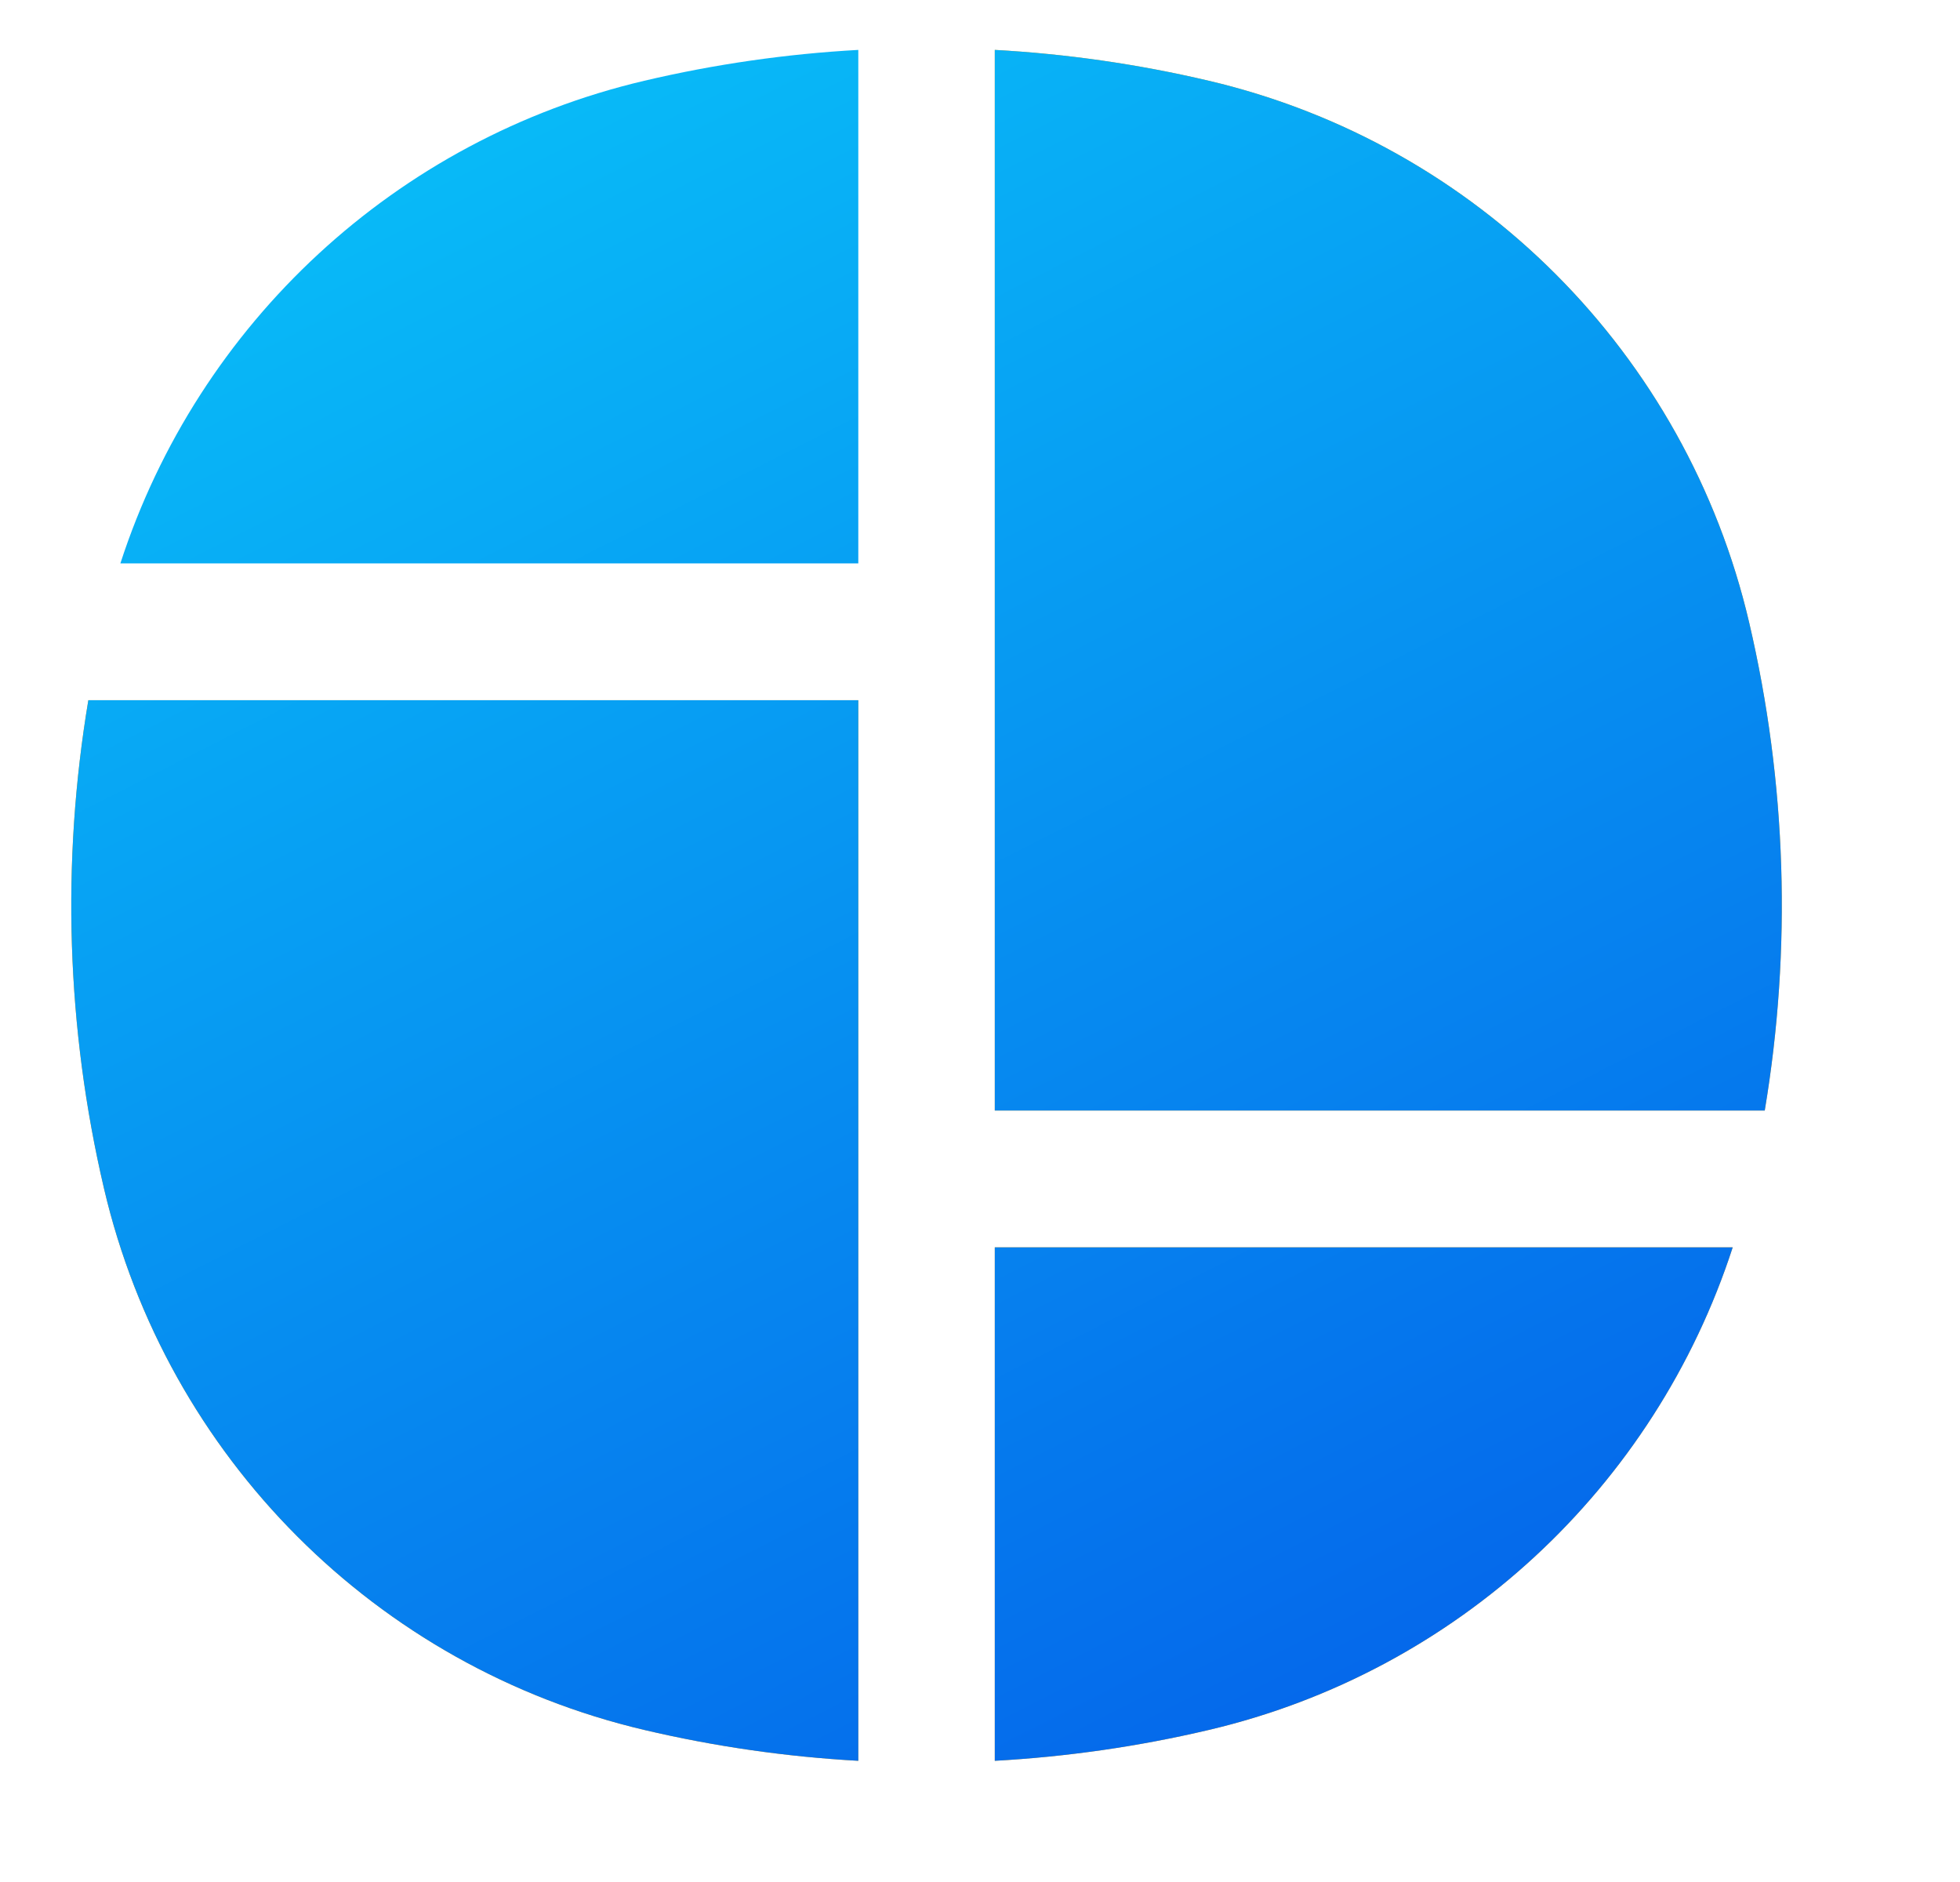 <svg width="250" height="240" viewBox="758 880 55 24" fill="none" xmlns="http://www.w3.org/2000/svg">
<rect width="200" height="200" transform="translate(0 0)" fill="black"/>

<path d="M782.085 867V881.406H761.378C763.565 874.668 769.116 869.503 776.079 867.866C778.059 867.4 780.068 867.112 782.085 867Z" fill="url(#paint0_linear_0_1)"/>
<path d="M785.915 867V896.756H807.521C808.282 892.215 808.136 887.56 807.083 883.062C805.319 875.522 799.444 869.634 791.921 867.866C789.942 867.4 787.932 867.112 785.915 867Z" fill="#FCA311"/>
<path d="M785.915 867V896.756H807.521C808.282 892.215 808.136 887.56 807.083 883.062C805.319 875.522 799.444 869.634 791.921 867.866C789.942 867.4 787.932 867.112 785.915 867Z" fill="url(#paint1_linear_0_1)"/>
<path d="M806.622 900.594H785.915V915C787.932 914.888 789.942 914.6 791.921 914.134C798.884 912.497 804.435 907.332 806.622 900.594Z" fill="#FCA311"/>
<path d="M806.622 900.594H785.915V915C787.932 914.888 789.942 914.6 791.921 914.134C798.884 912.497 804.435 907.332 806.622 900.594Z" fill="url(#paint2_linear_0_1)"/>
<path d="M782.085 915V885.244H760.479C759.718 889.785 759.864 894.44 760.917 898.938C762.681 906.478 768.556 912.366 776.079 914.134C778.059 914.6 780.068 914.888 782.085 915Z" fill="#FCA311"/>
<path d="M782.085 915V885.244H760.479C759.718 889.785 759.864 894.44 760.917 898.938C762.681 906.478 768.556 912.366 776.079 914.134C778.059 914.6 780.068 914.888 782.085 915Z" fill="url(#paint3_linear_0_1)"/>

<defs>
<linearGradient id="paint0_linear_0_1" x1="760" y1="866.778" x2="789.245" y2="924.311" gradientUnits="userSpaceOnUse">
<stop stop-color="#09C6F9"/>
<stop offset="1" stop-color="#045DE9"/>
</linearGradient>
<linearGradient id="paint1_linear_0_1" x1="760" y1="866.778" x2="789.245" y2="924.311" gradientUnits="userSpaceOnUse">
<stop stop-color="#09C6F9"/>
<stop offset="1" stop-color="#045DE9"/>
</linearGradient>
<linearGradient id="paint2_linear_0_1" x1="760" y1="866.778" x2="789.245" y2="924.311" gradientUnits="userSpaceOnUse">
<stop stop-color="#09C6F9"/>
<stop offset="1" stop-color="#045DE9"/>
</linearGradient>
<linearGradient id="paint3_linear_0_1" x1="760" y1="866.778" x2="789.245" y2="924.311" gradientUnits="userSpaceOnUse">
<stop stop-color="#09C6F9"/>
<stop offset="1" stop-color="#045DE9"/>
</linearGradient>

</defs>
</svg>
